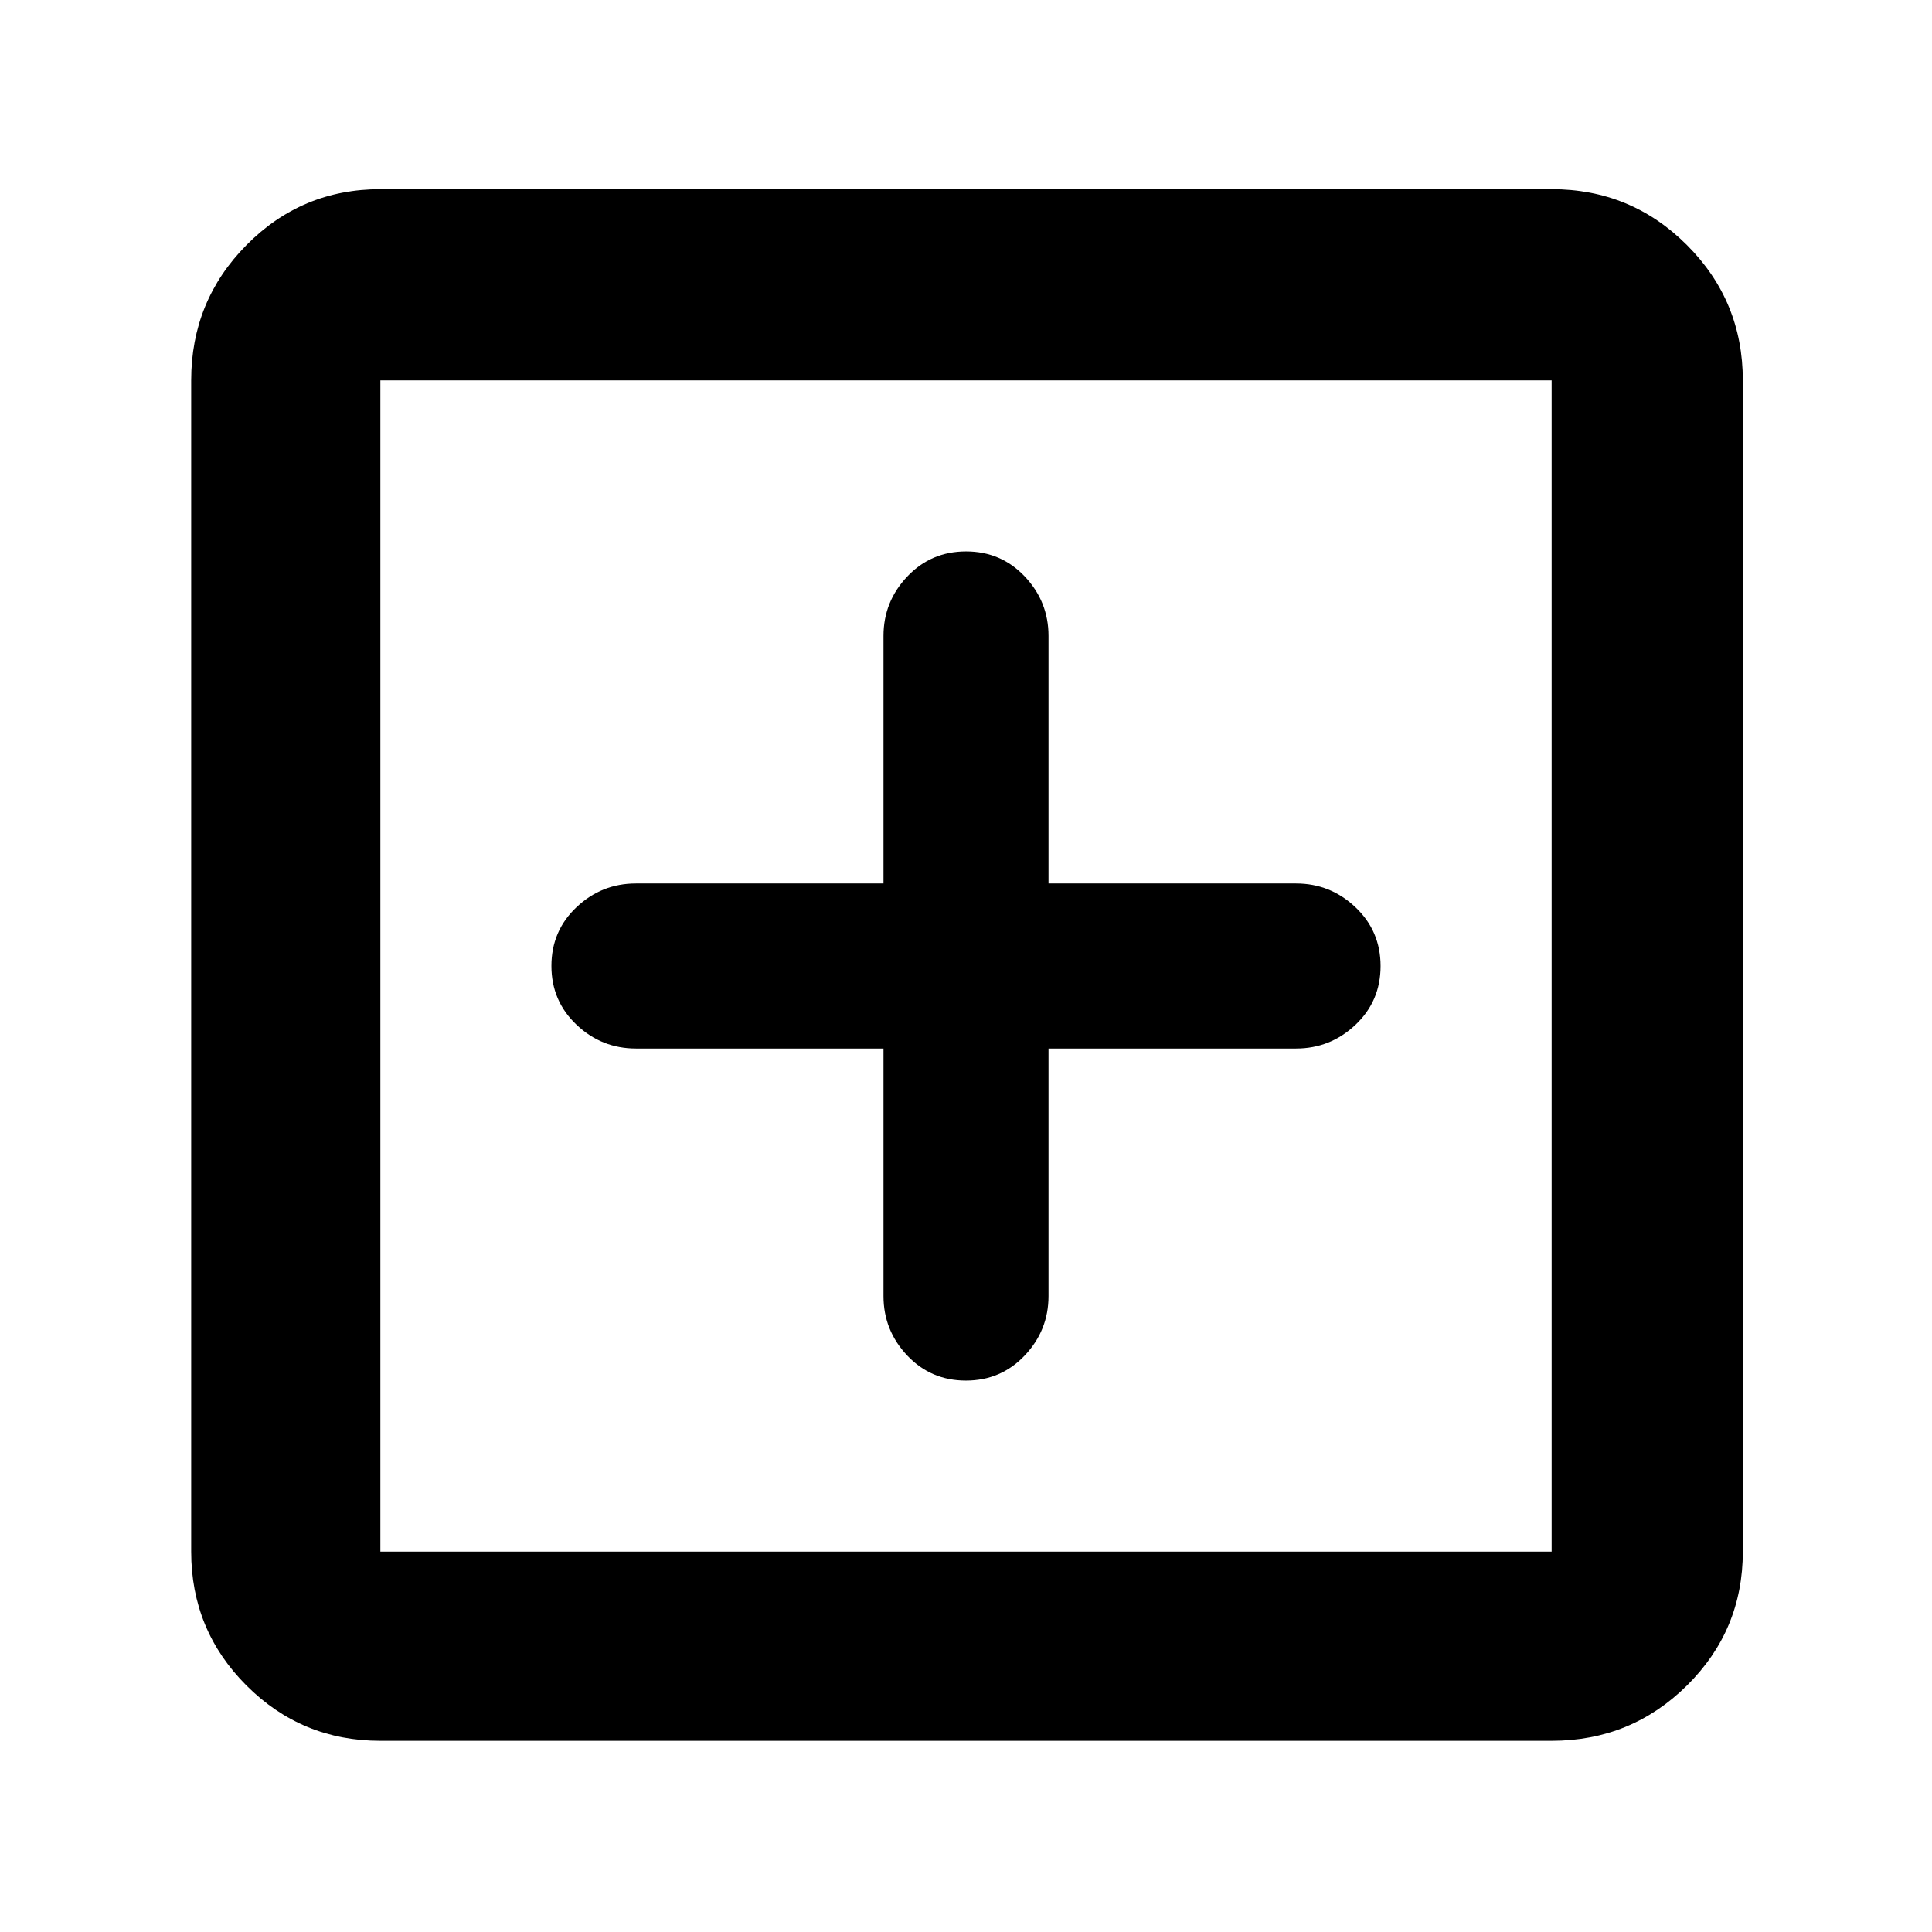 <svg xmlns="http://www.w3.org/2000/svg" width="48" height="48" viewBox="0 96 960 960"><path d="M479.965 782q17.41 0 29.223-12.475Q521 757.05 521 740V617h123q17.05 0 29.525-11.777Q686 593.445 686 576.035q0-17.41-12.475-29.223Q661.05 535 644 535H521V412q0-17.05-11.777-29.525Q497.445 370 480.035 370q-17.41 0-29.223 12.475Q439 394.95 439 412v123H316q-17.05 0-29.525 11.777Q274 558.555 274 575.965q0 17.41 12.475 29.223Q298.95 617 316 617h123v123q0 17.05 11.777 29.525Q462.555 782 479.965 782ZM189 961q-39.05 0-66.525-27.475Q95 906.05 95 867V285q0-39.463 27.475-67.231Q149.95 190 189 190h582q39.463 0 67.231 27.769Q866 245.537 866 285v582q0 39.05-27.769 66.525Q810.463 961 771 961H189Zm0-94h582V285H189v582Zm0 0V285v582Z"/></svg>